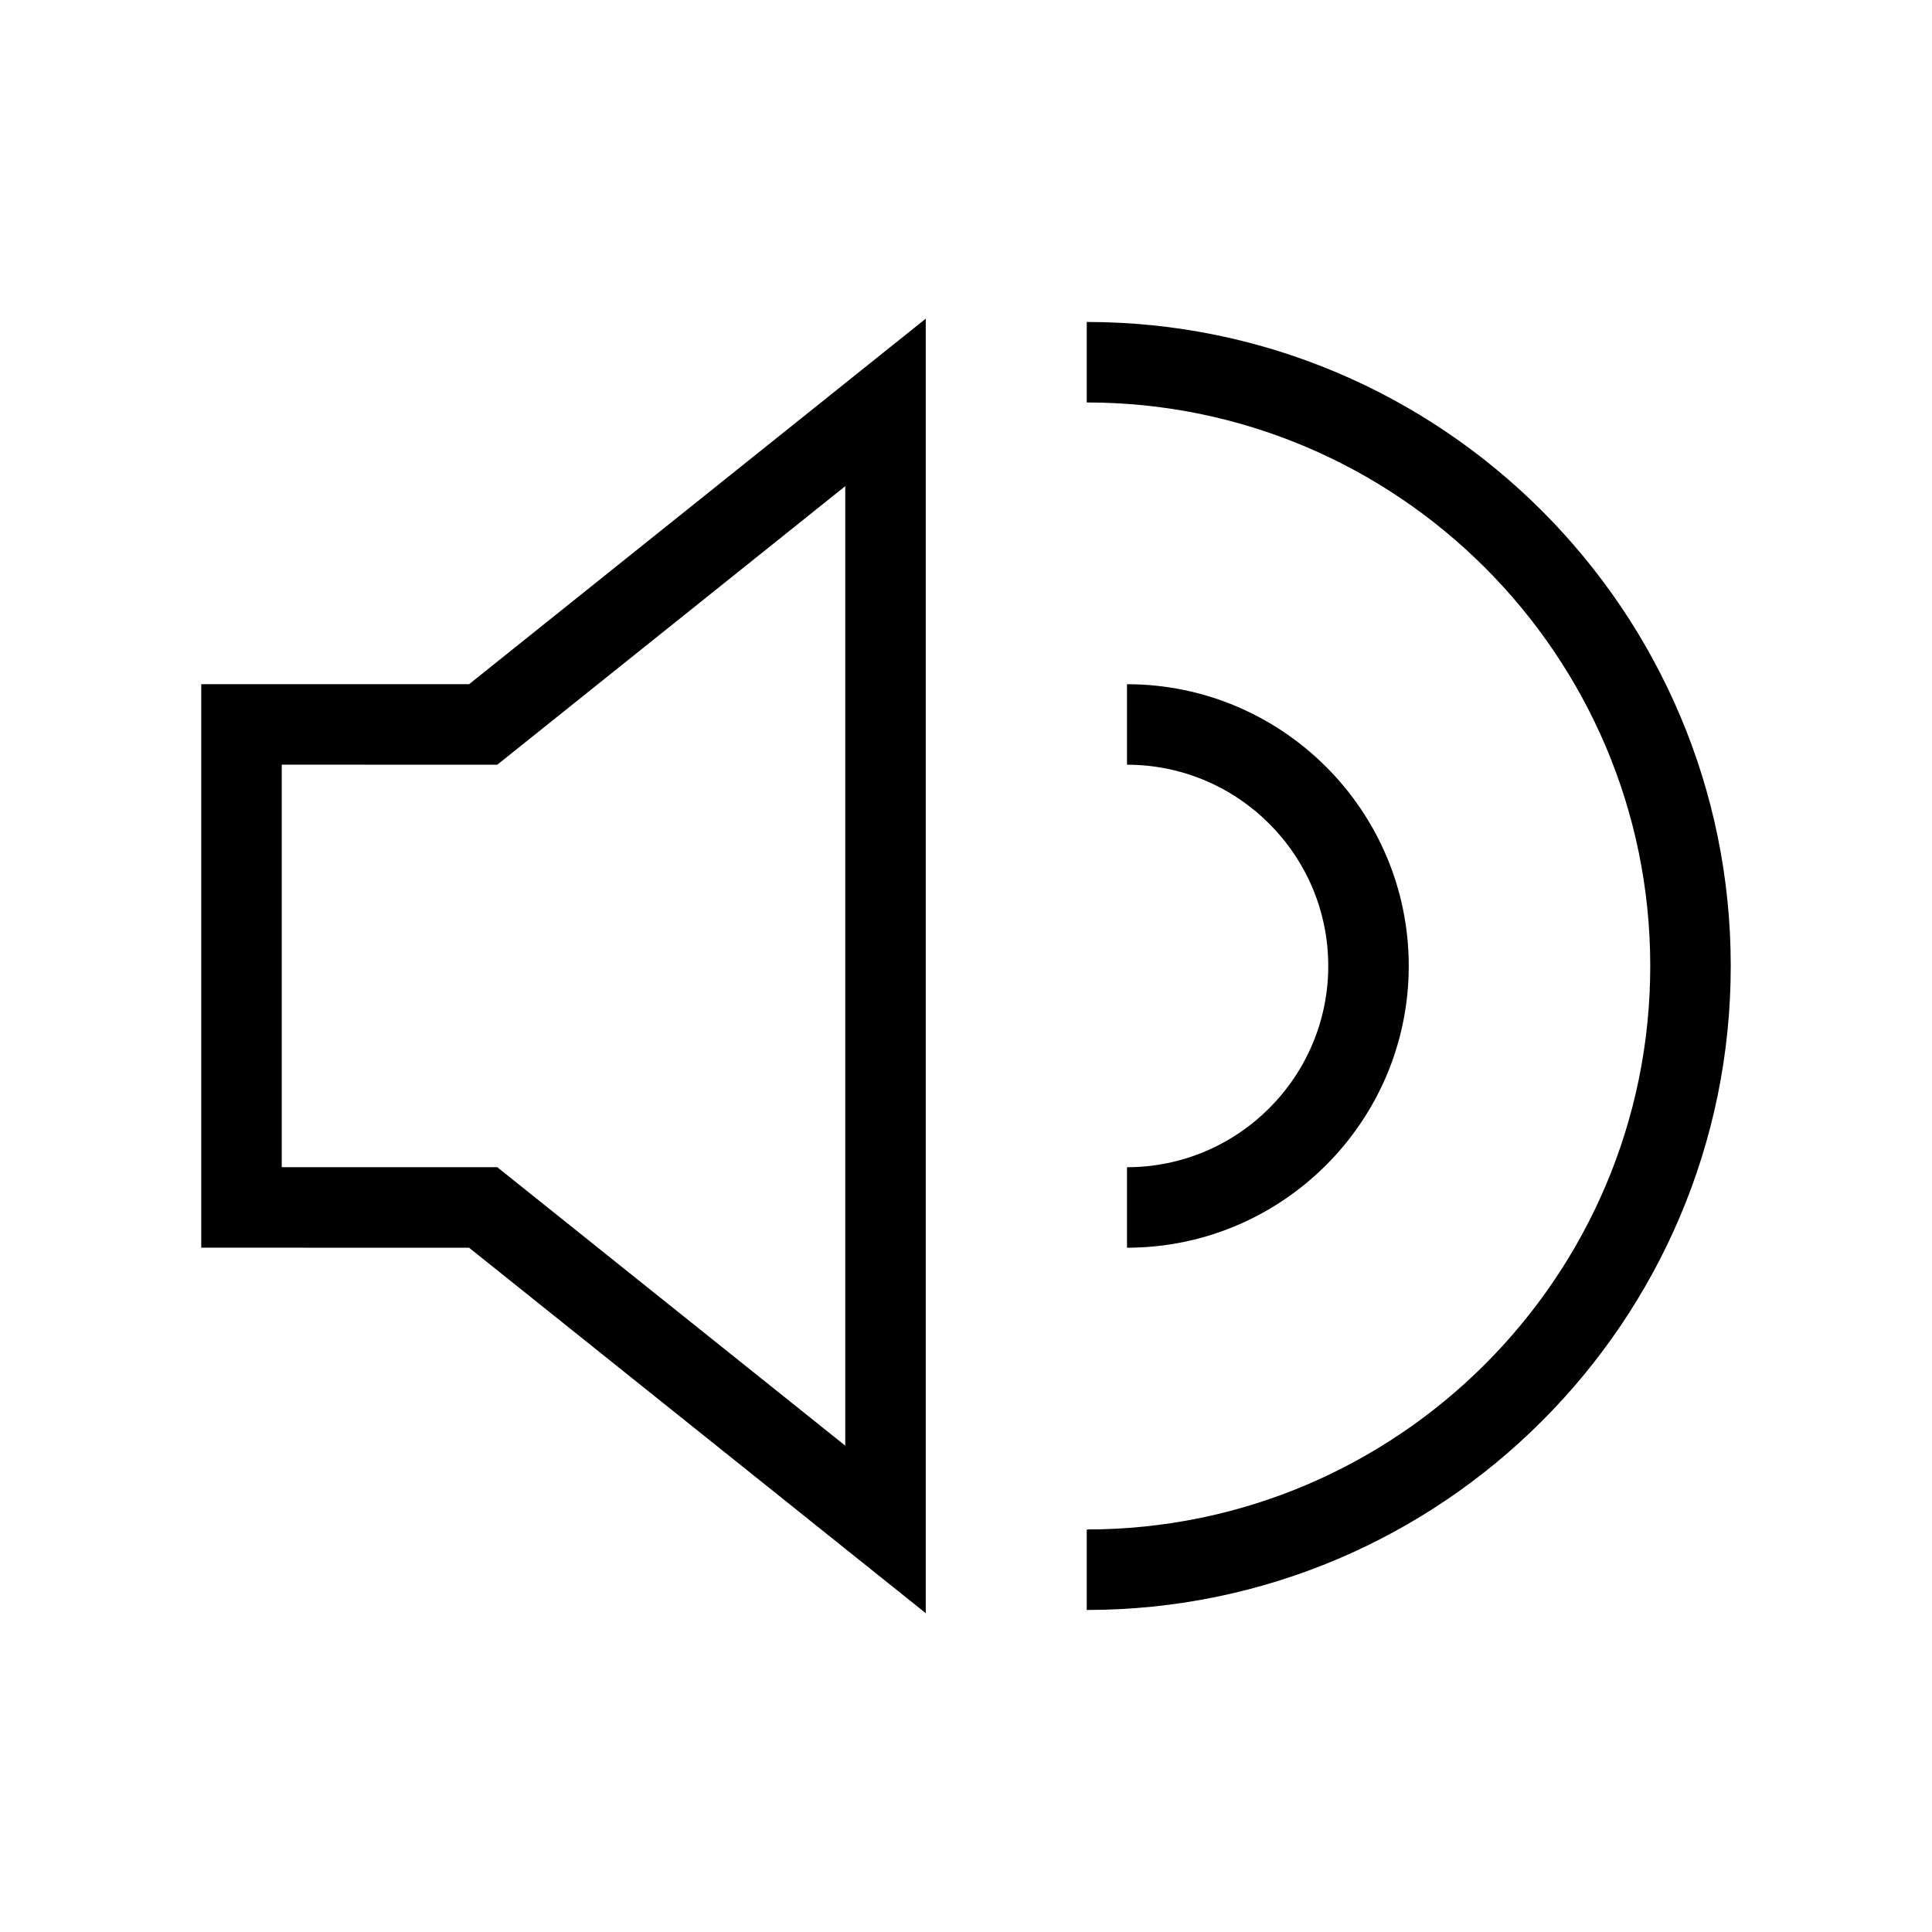 <?xml version="1.0" encoding="utf-8"?><svg xmlns="http://www.w3.org/2000/svg"  height="48" viewBox="0 0 48 48" width="48"><path d="M0 0h48v48H0z" fill="none"/>
<g id="Shopicon">
	<g>
		<path d="M23,40.079V7.917l-11.346,9.082L5,16.998v14l6.654,0.001L23,40.079z M7,18.998l5.355,0.001L21,12.079v23.838l-8.645-6.918
			L7,28.998V18.998z"/>
		<path d="M28,28.999v2c3.859,0,7-3.141,7-7s-3.141-7-7-7v2c2.757,0,5,2.243,5,5S30.757,28.999,28,28.999z"/>
		<path d="M43,23.999c0-8.822-7.178-16-16-16v2c7.72,0,14,6.28,14,14s-6.28,14-14,14v2C35.822,39.999,43,32.821,43,23.999z"/>
	</g>
</g>
</svg>
